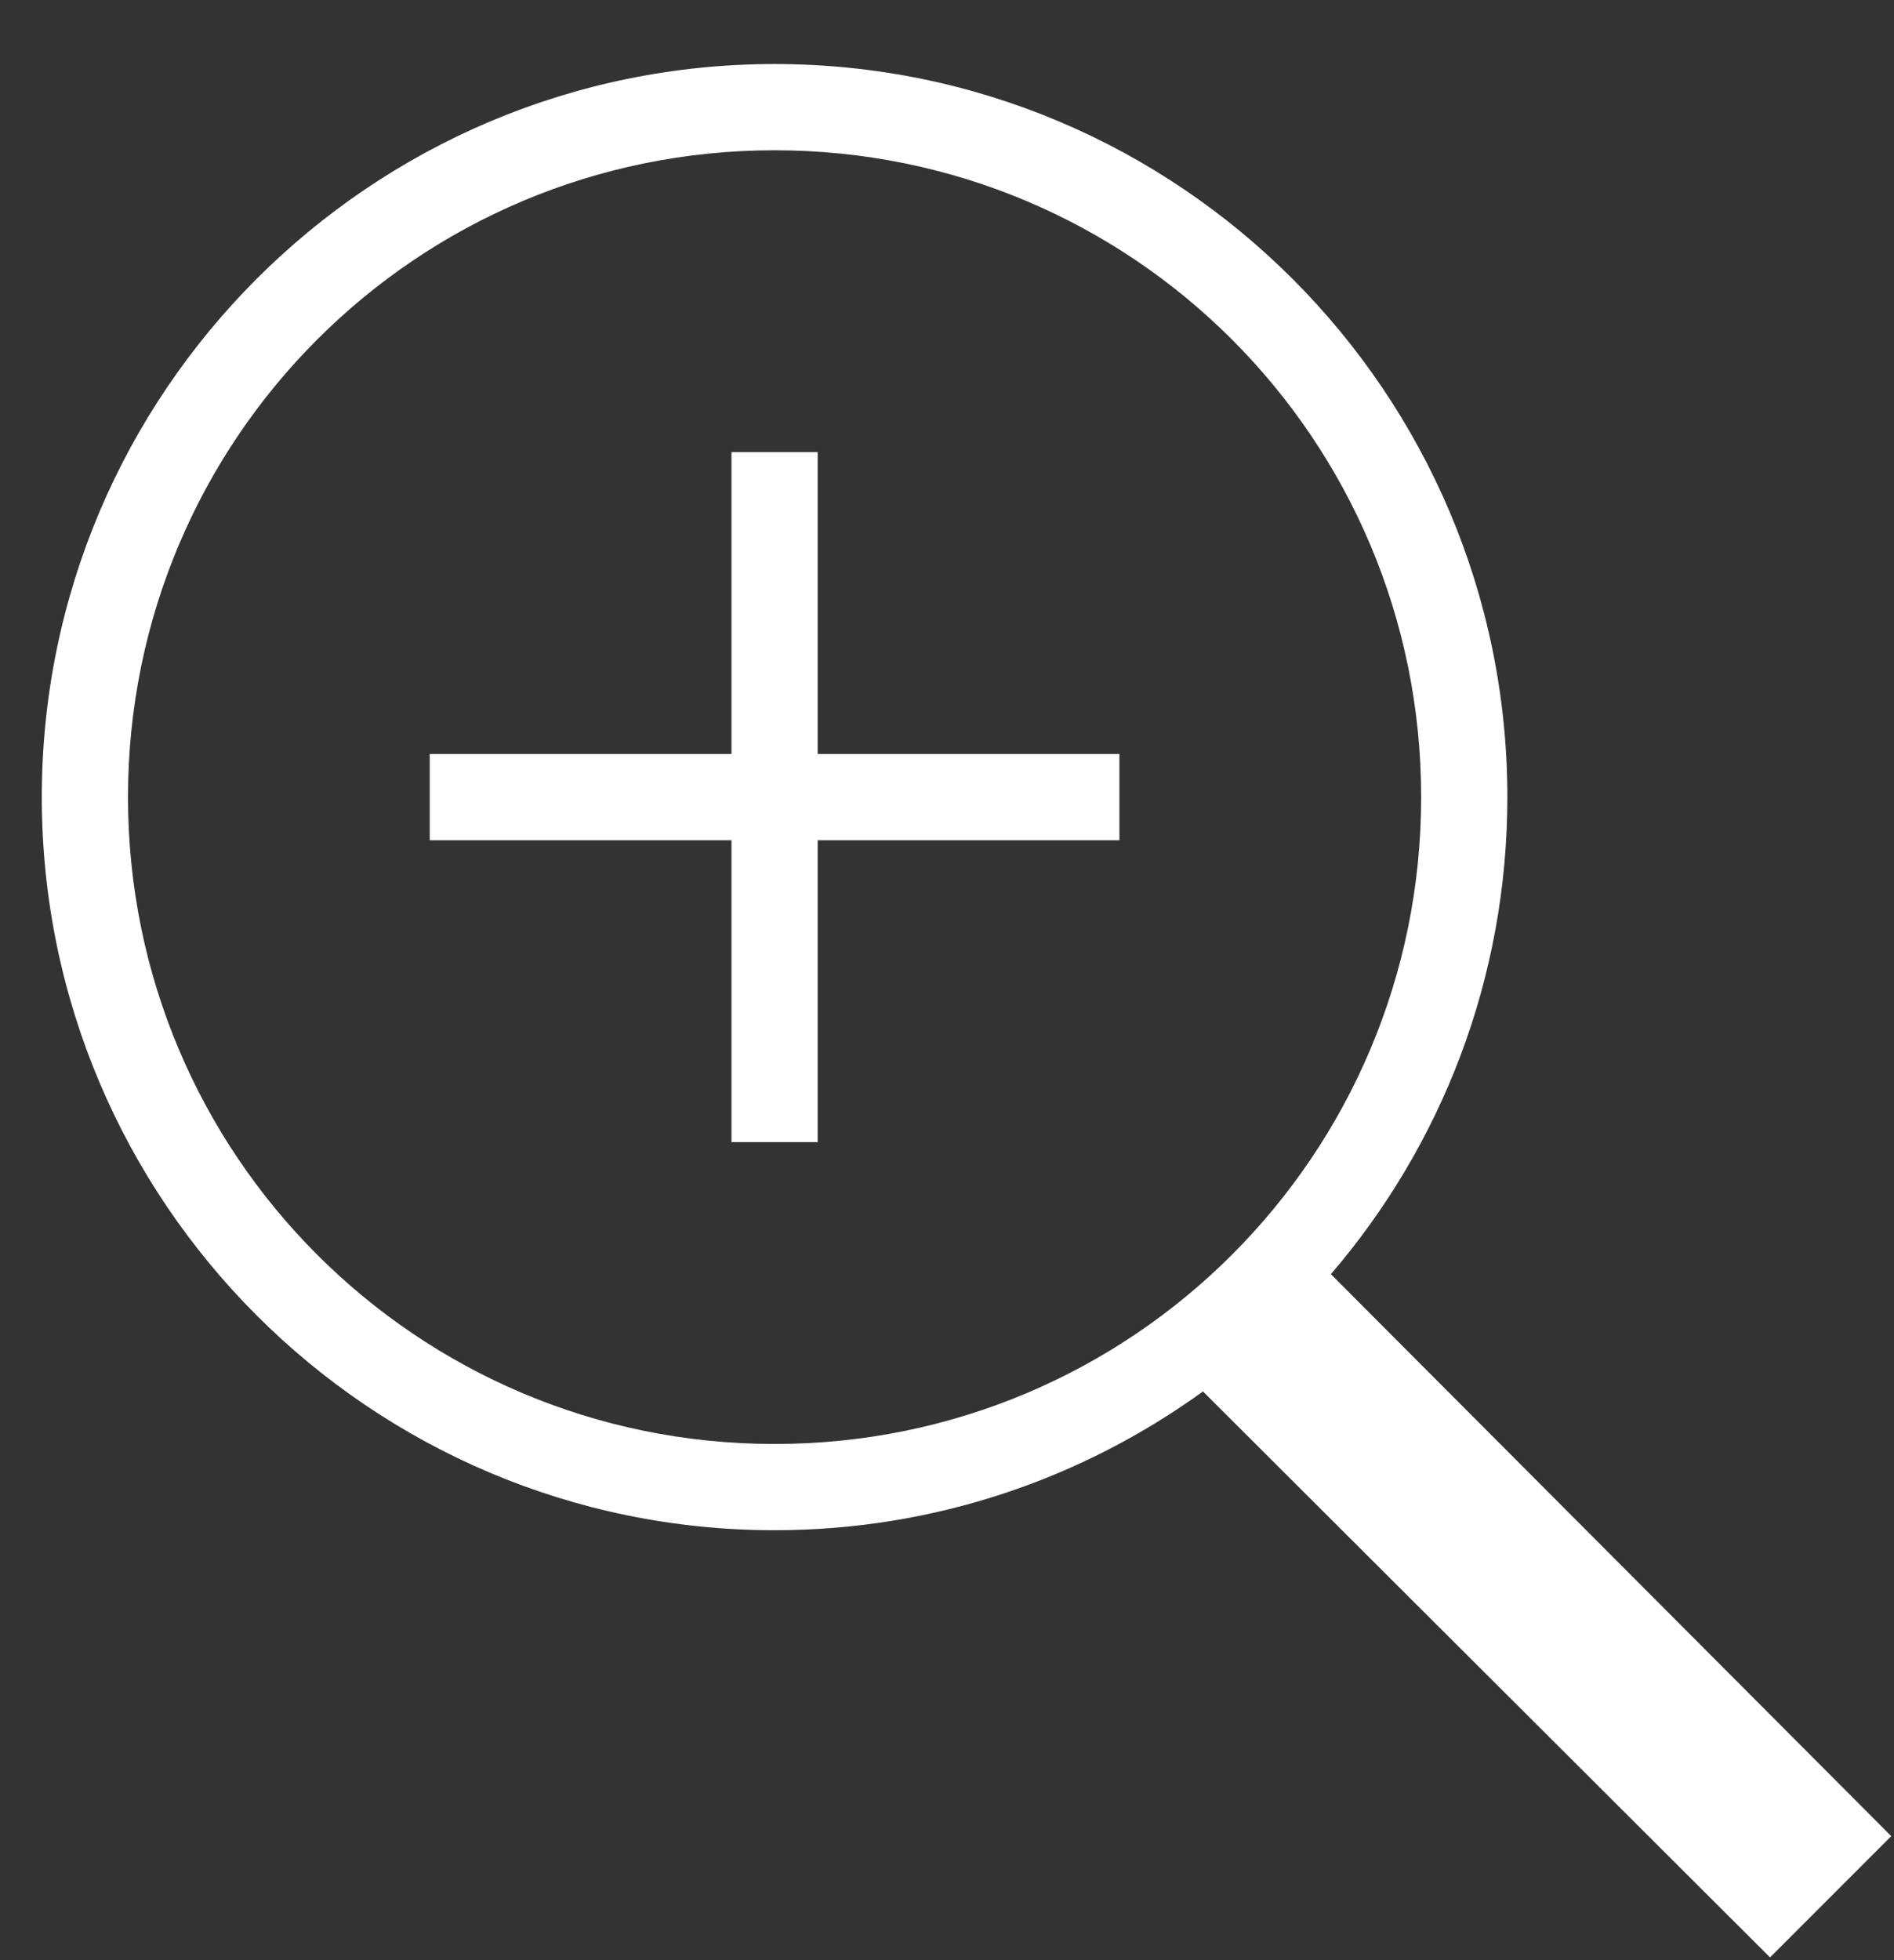 <svg width="29" height="30" viewBox="0 0 29 30" fill="none" xmlns="http://www.w3.org/2000/svg">
<rect x="0" y="0" width="29" height="30" fill="#333333" stroke="none"/>
<path d="M11.86 0.98C5.67 0.98 0.64 6.01 0.64 12.2C0.64 18.39 5.67 23.42 11.86 23.42C14.309 23.42 16.573 22.631 18.419 21.296L27.102 29.958L28.958 28.102L20.378 19.501C22.064 17.537 23.08 14.987 23.08 12.2C23.08 6.01 18.05 0.98 11.86 0.98ZM11.86 2.3C17.336 2.3 21.76 6.724 21.76 12.2C21.76 17.676 17.336 22.1 11.86 22.1C6.384 22.1 1.96 17.676 1.96 12.2C1.96 6.724 6.384 2.3 11.86 2.3ZM11.2 6.92V11.54H6.58V12.86H11.2V17.48H12.52V12.86H17.14V11.54H12.52V6.92H11.2Z" fill="white"/>
</svg>
